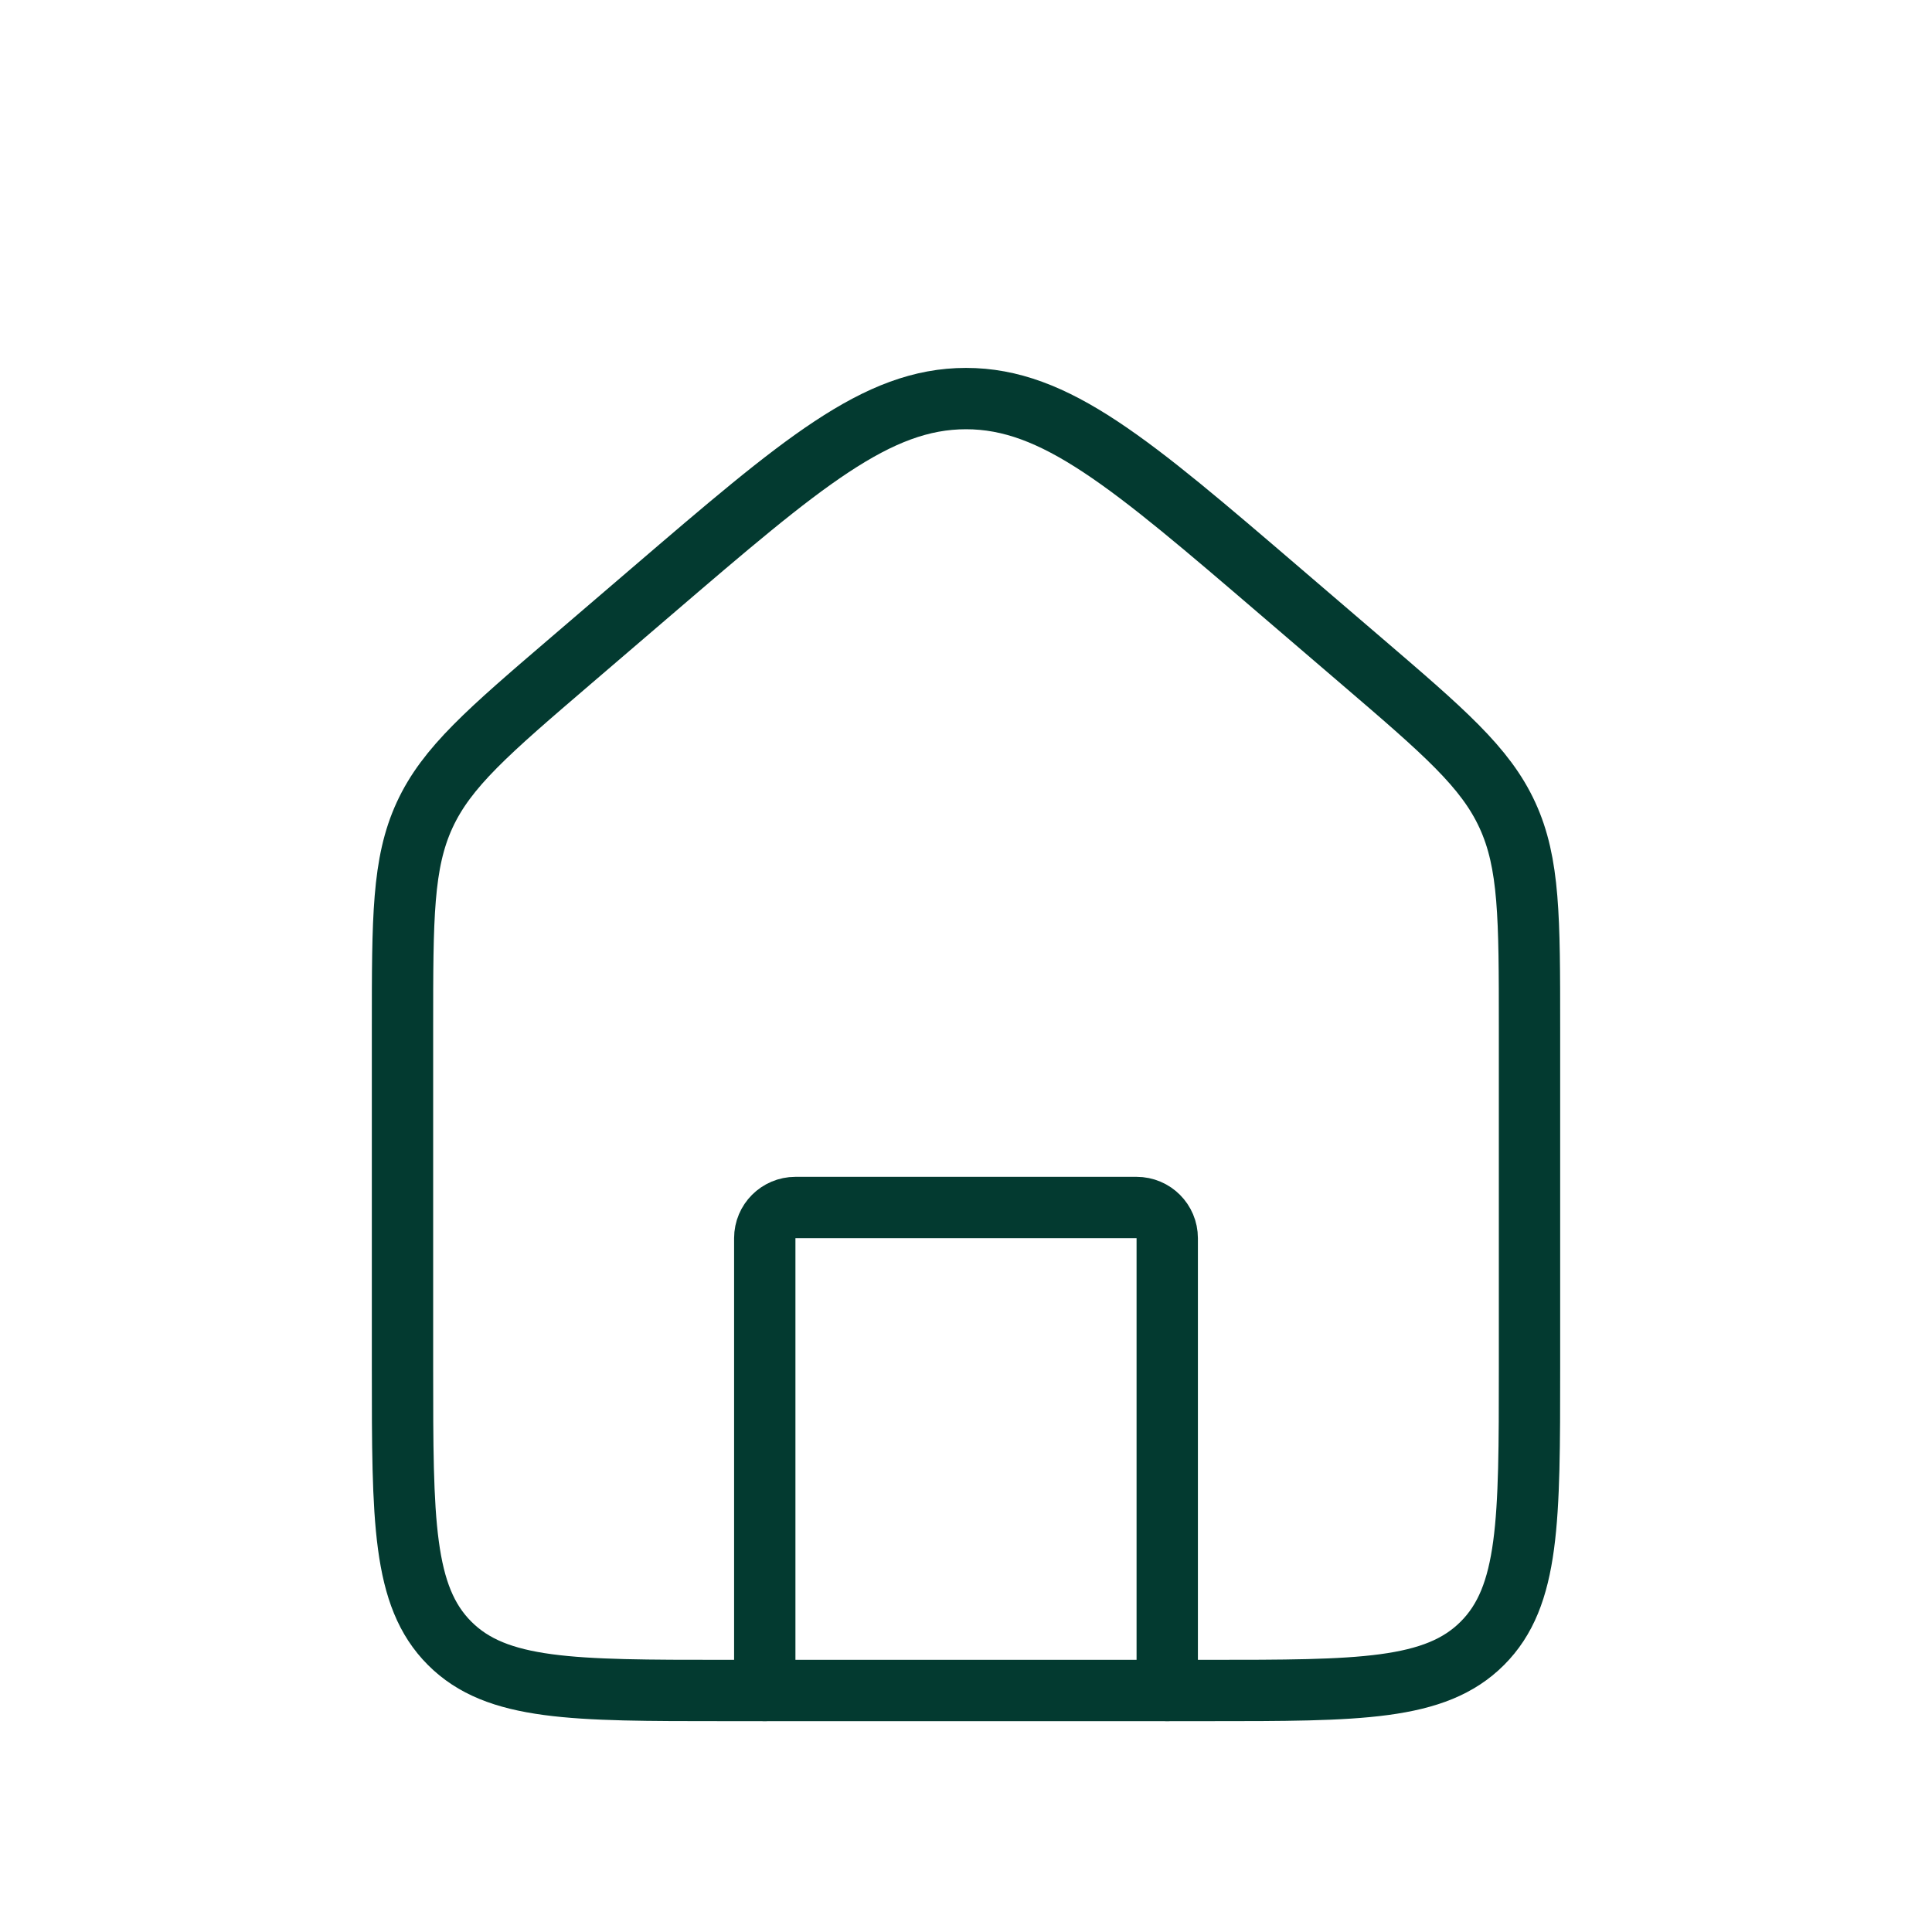 <svg width="63" height="63" viewBox="0 0 63 63" fill="none" xmlns="http://www.w3.org/2000/svg">
<path d="M13.125 33.494C13.125 29.93 13.125 28.148 13.845 26.581C14.566 25.015 15.919 23.855 18.625 21.536L21.25 19.286C26.141 15.093 28.587 12.997 31.5 12.997C34.413 12.997 36.859 15.093 41.75 19.286L44.375 21.536C47.081 23.855 48.434 25.015 49.154 26.581C49.875 28.148 49.875 29.93 49.875 33.494V44.625C49.875 49.575 49.875 52.05 48.337 53.587C46.8 55.125 44.325 55.125 39.375 55.125H23.625C18.675 55.125 16.2 55.125 14.663 53.587C13.125 52.05 13.125 49.575 13.125 44.625V33.494Z" stroke="#033A30" stroke-width="2"/>
<path d="M38.062 55.125V40.375C38.062 39.823 37.615 39.375 37.062 39.375H25.938C25.385 39.375 24.938 39.823 24.938 40.375V55.125" stroke="#033A30" stroke-width="2" stroke-linecap="round" stroke-linejoin="round"/>
</svg>
